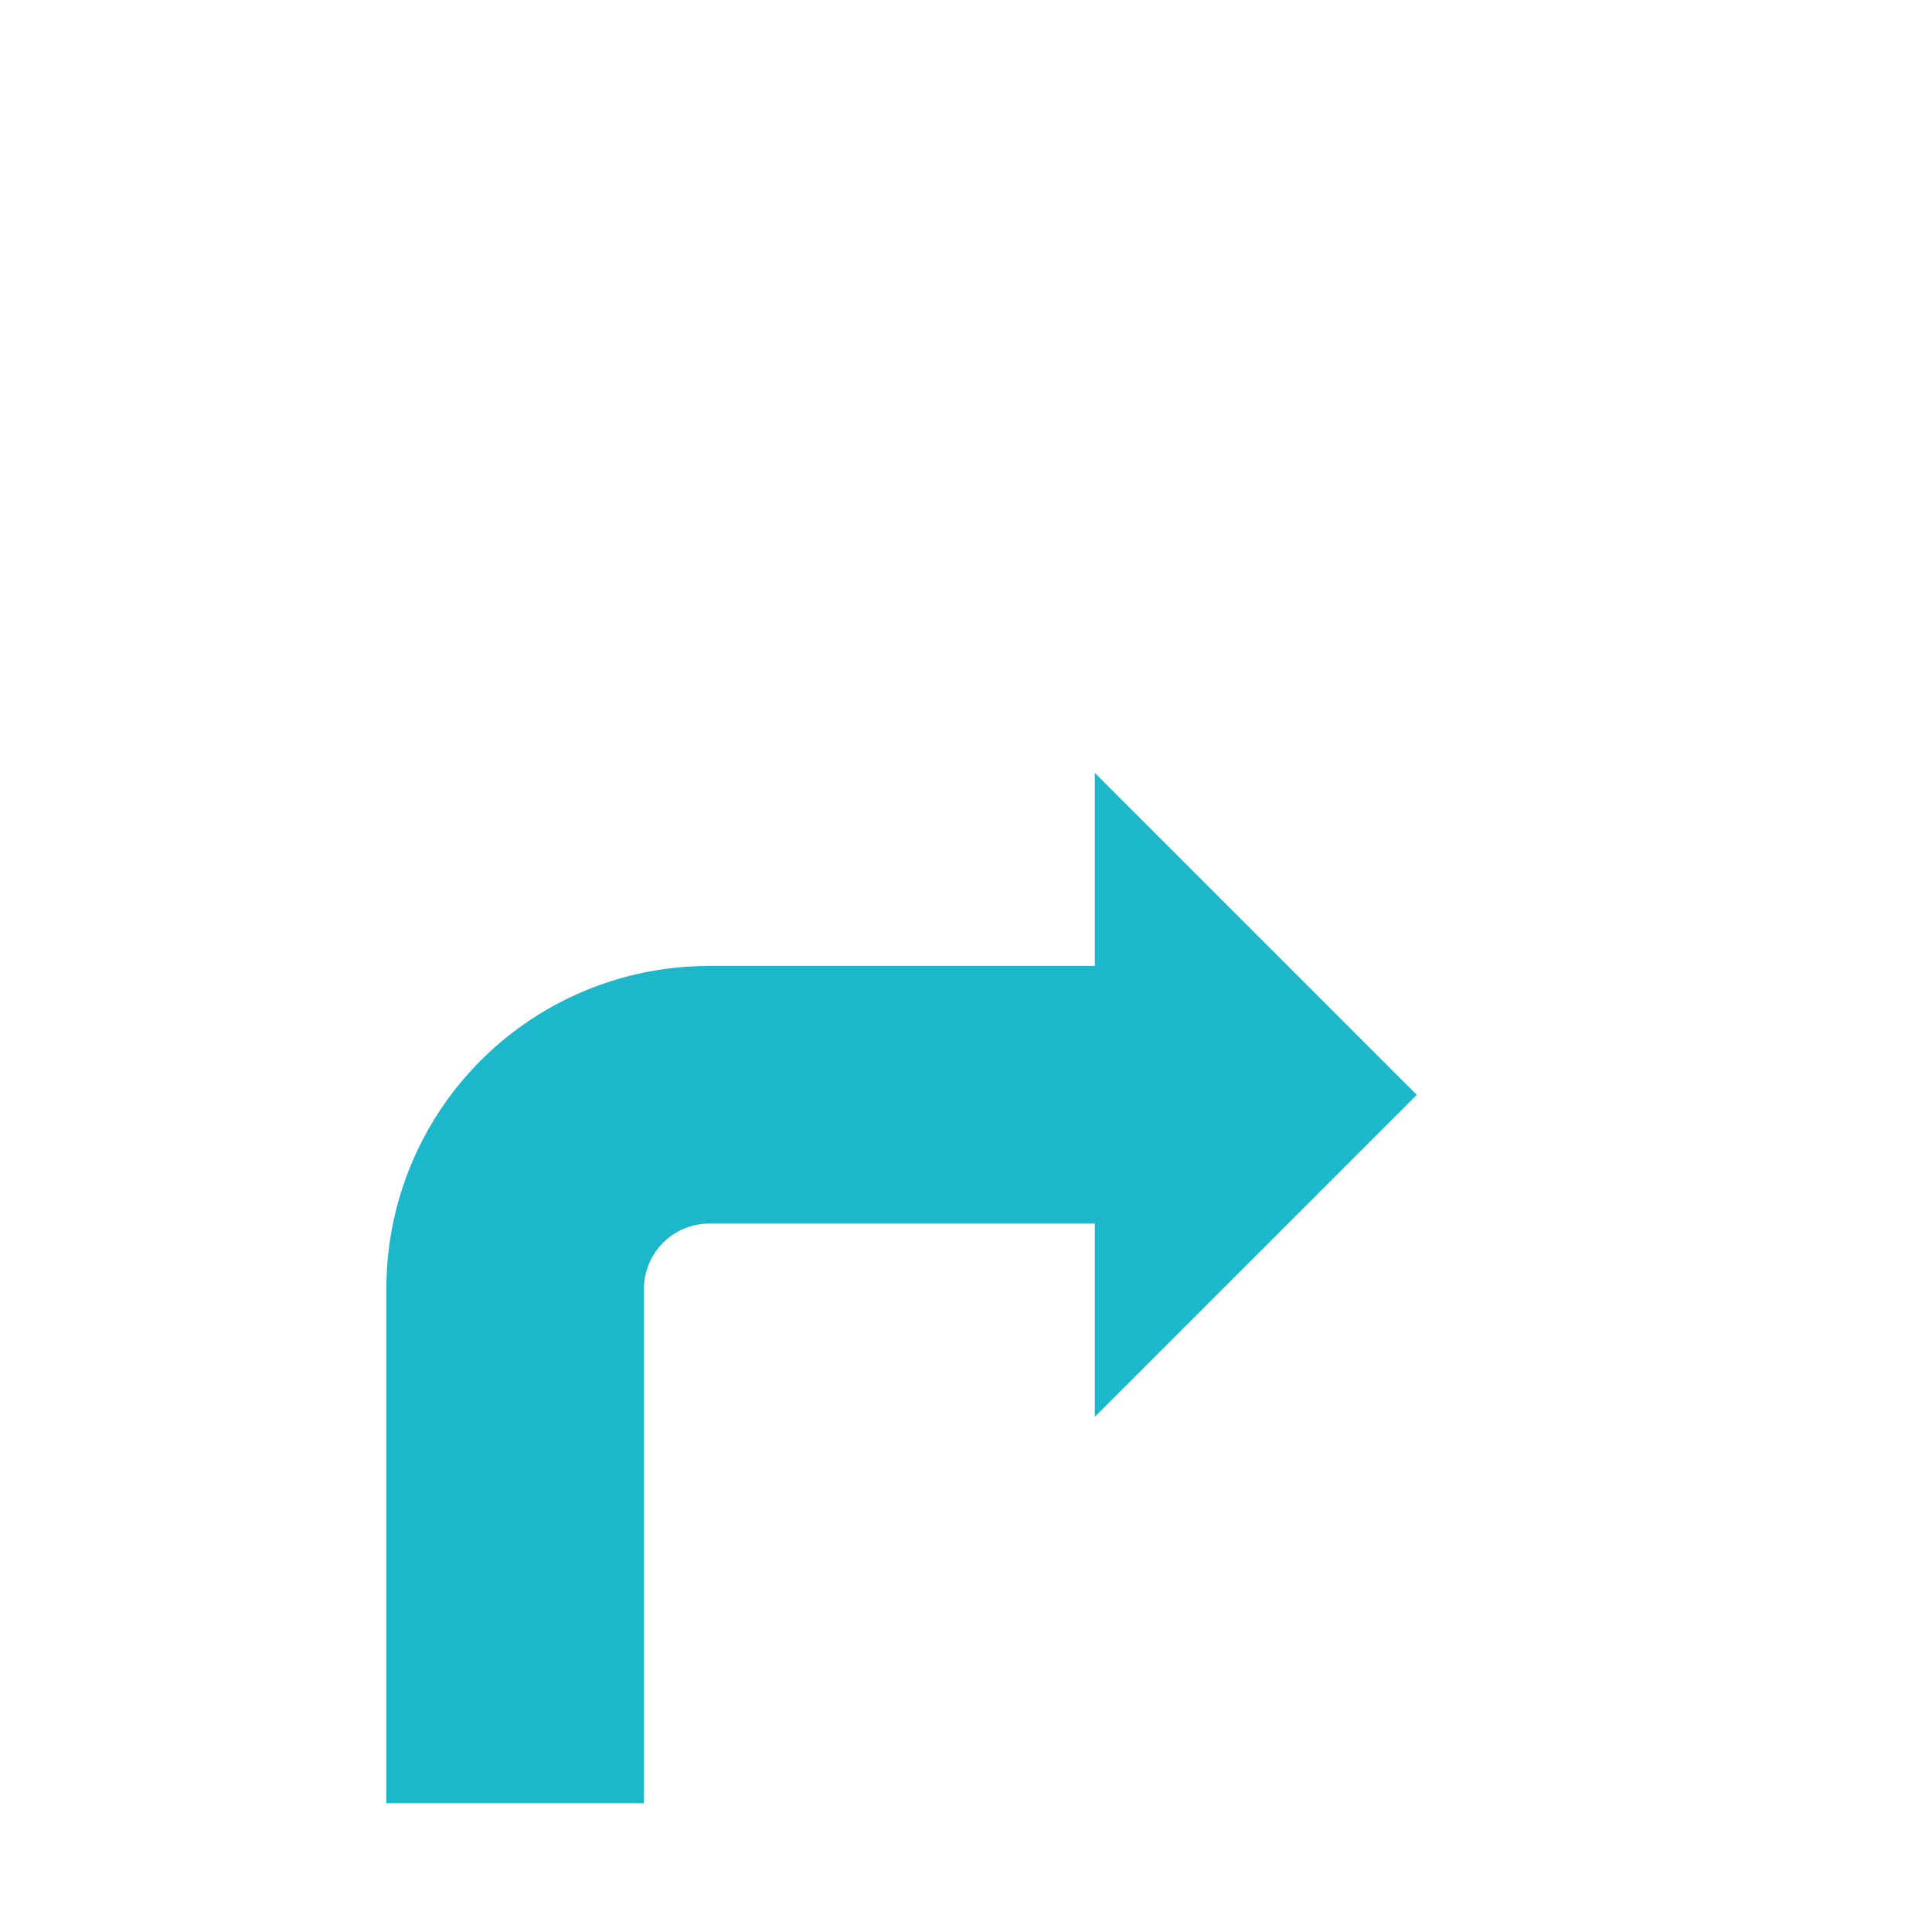 <svg id="Ebene_1" data-name="Ebene 1" xmlns="http://www.w3.org/2000/svg" viewBox="0 0 30 30"><defs><style>.cls-1{fill:#1db7cb;}</style></defs><path class="cls-1" d="M22,17l-5-5v3H11a5.006,5.006,0,0,0-5,5v8h4v-8a1.014,1.014,0,0,1,1-1h6V22Z"/></svg>